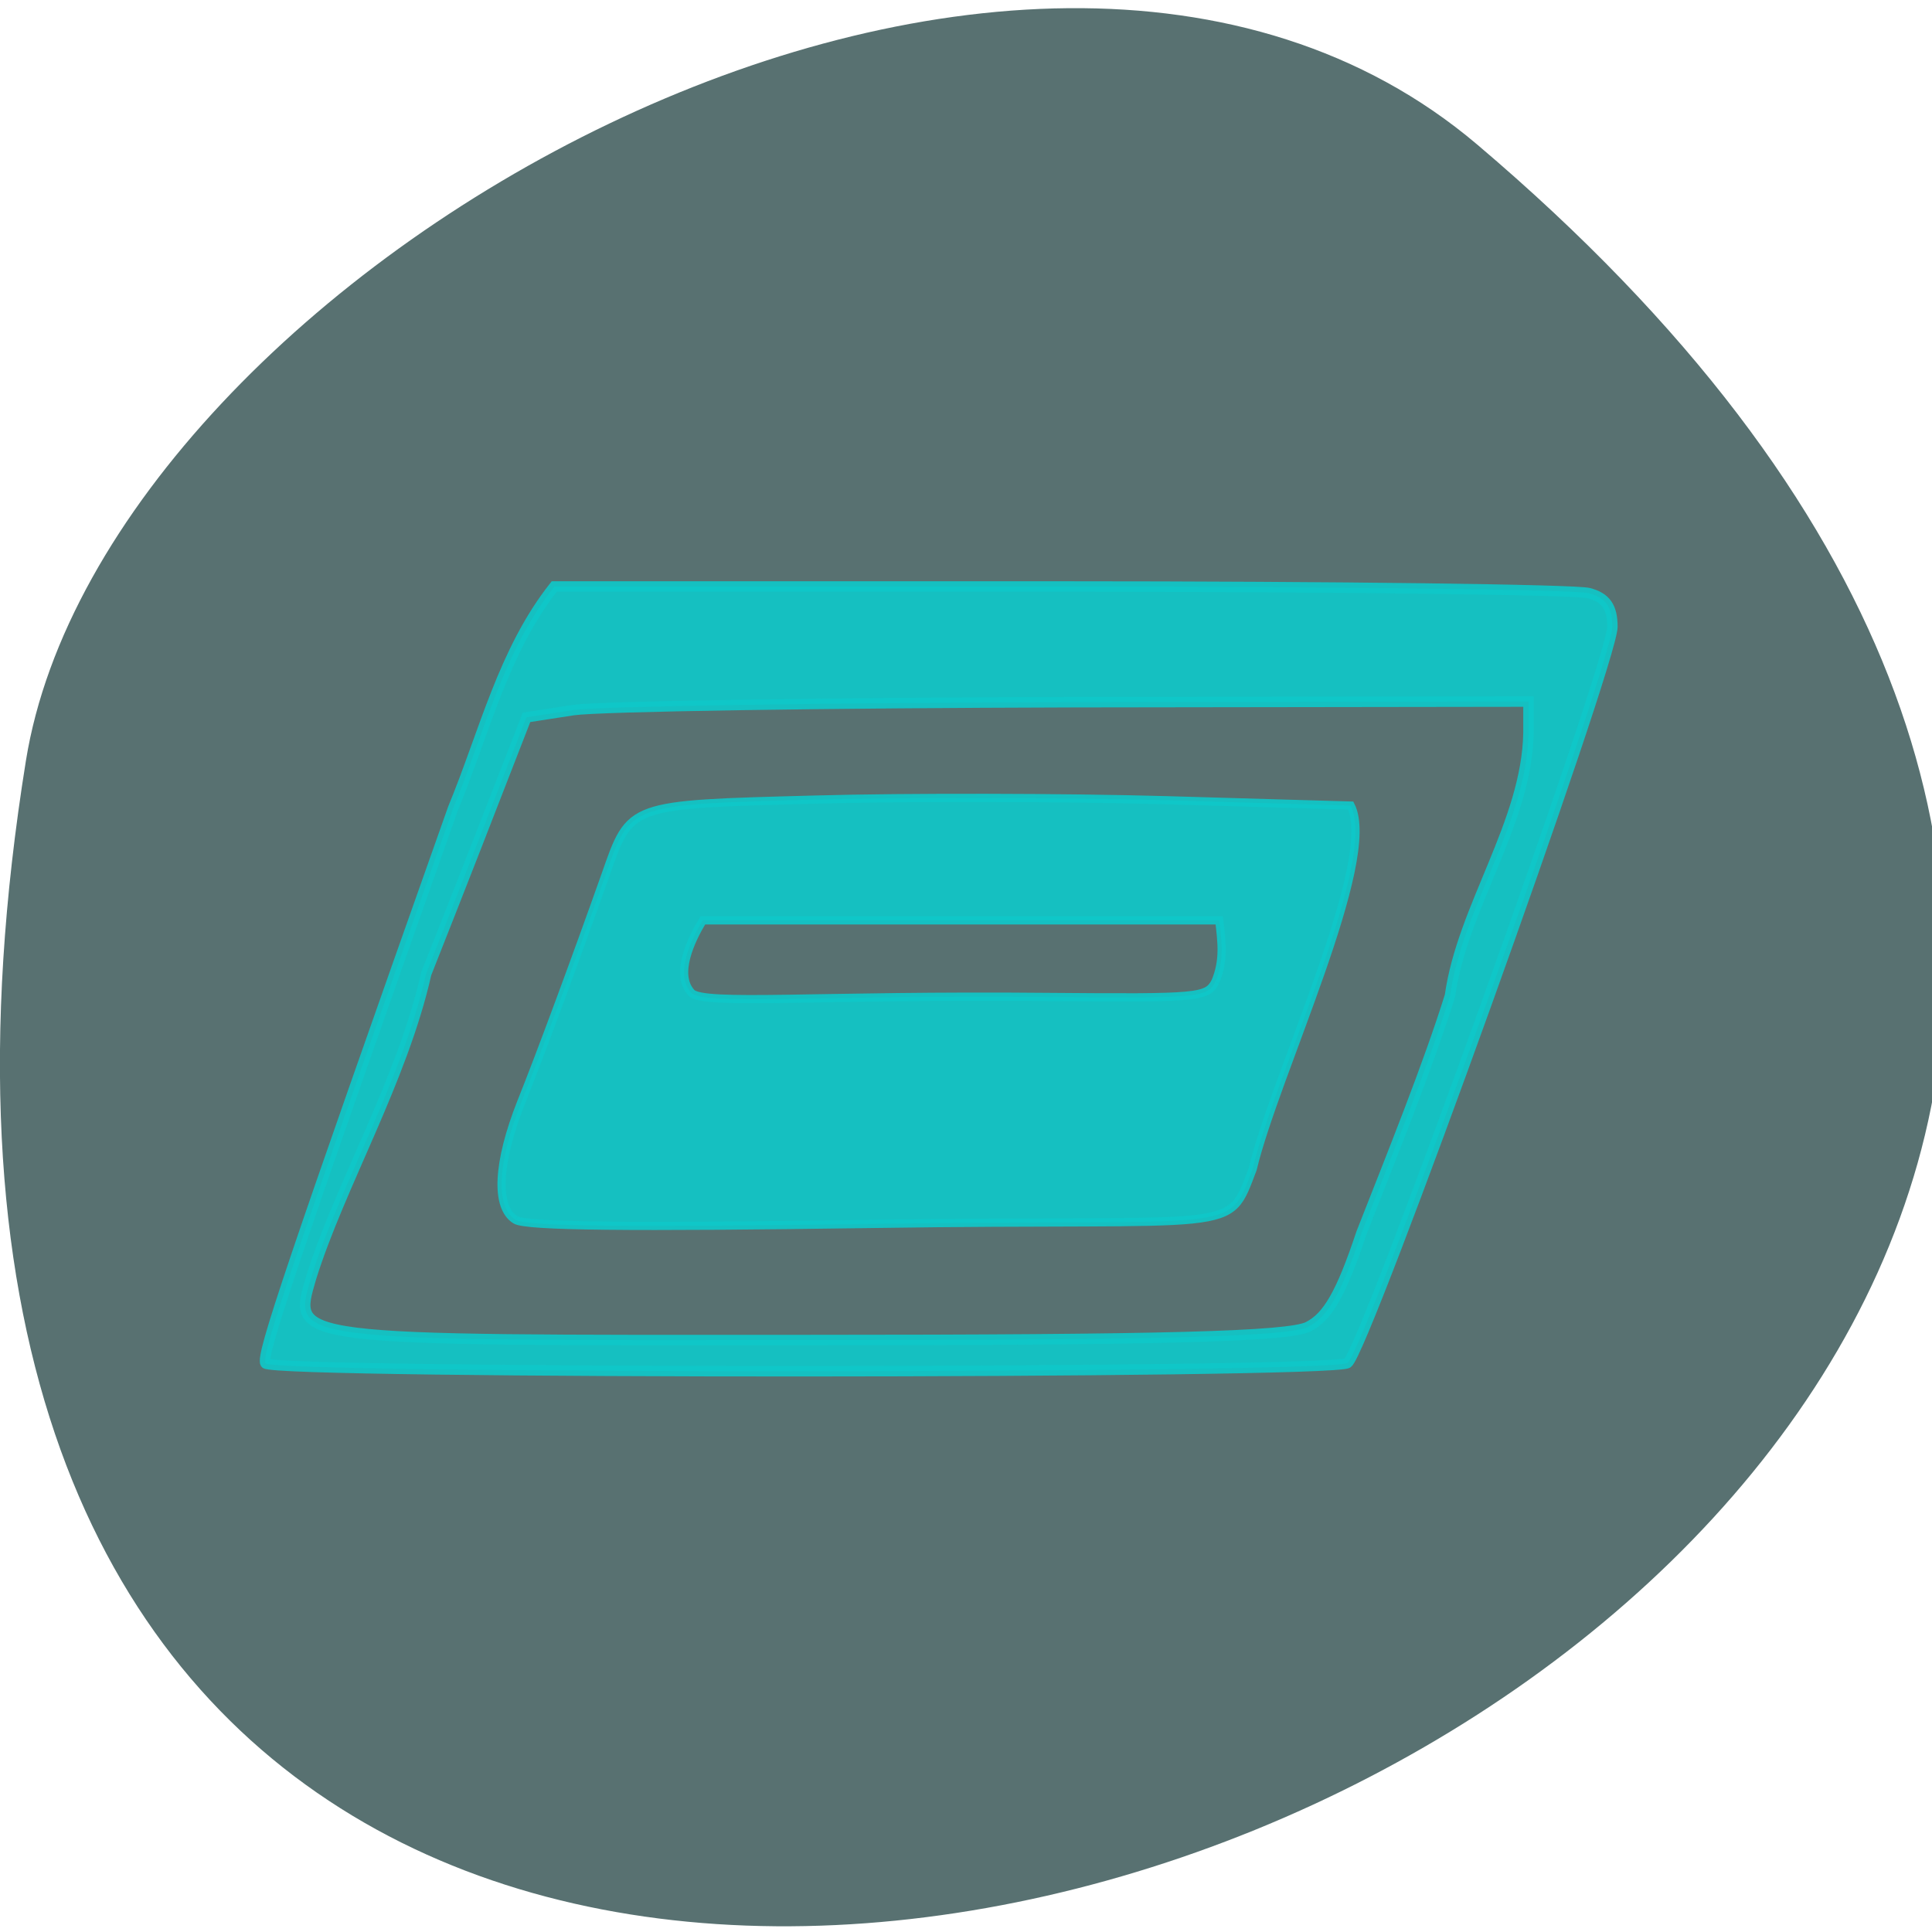 <svg xmlns="http://www.w3.org/2000/svg" viewBox="0 0 24 24"><path d="m 18.352 1.797 c 21.13 17.918 -22.492 35.36 -18.03 7.652 c 0.98 -6.074 12.336 -12.48 18.03 -7.652" fill="#2f4e4e" fill-opacity="0.8"/><g stroke-opacity="0.914" fill="#0fc7c8" stroke="#0fc7c8" fill-opacity="0.914" transform="scale(0.094)"><path d="m 68.13 161.21 c -2.708 -1.667 -2.417 -7.542 0.75 -15.542 c 2.542 -6.333 7.333 -19.292 11.125 -30 c 3.333 -9.5 2.917 -9.333 27.75 -10 c 12.08 -0.333 32.917 -0.292 46.33 0.083 l 24.417 0.708 c 3.708 7.25 -10 35.625 -12.958 48.04 c -3.375 8.833 -1.167 6.5 -50.5 7.25 c -31.833 0.458 -45.583 0.333 -46.917 -0.542 m 92.5 -31.5 c 1.167 -2.792 0.833 -5.208 0.5 -8.08 h -68.25 c -1.583 2.625 -3.75 7.167 -1.5 9.583 c 1.625 1.667 16.625 0.25 47.21 0.542 c 20 0.167 20.917 0.083 22.04 -2.042" stroke-width="1.085"/><path d="m 35.08 180.17 c -0.625 -1 3.375 -12.875 24.792 -73.33 c 4.125 -9.958 6.625 -20.792 13.375 -29.333 h 66.792 c 36.75 0 68.21 0.417 69.917 0.875 c 2.25 0.583 3.125 1.833 3.125 4.458 c -0.042 4.833 -32.792 95.88 -35 97.29 c -2.25 1.417 -142.12 1.458 -143 0.042 m 137.79 -4.833 c 2.583 -1.292 4.375 -4.375 7.04 -12.375 c 4.208 -10.708 8.833 -22.17 11.708 -31.375 c 1.625 -11.667 10.167 -22.875 10.375 -34.75 v -4.125 l -60 0.083 c -32.958 0.083 -62.75 0.542 -66.21 1.042 l -6.208 0.958 c -4.375 11.292 -8.792 22.625 -13.25 33.875 c -3.167 14.08 -11.417 28.04 -15.208 40.17 c -2.417 8.417 -3.625 8.292 65.63 8.25 c 47.13 0 63.5 -0.458 66.13 -1.75" stroke-width="1.385"/></g></svg>